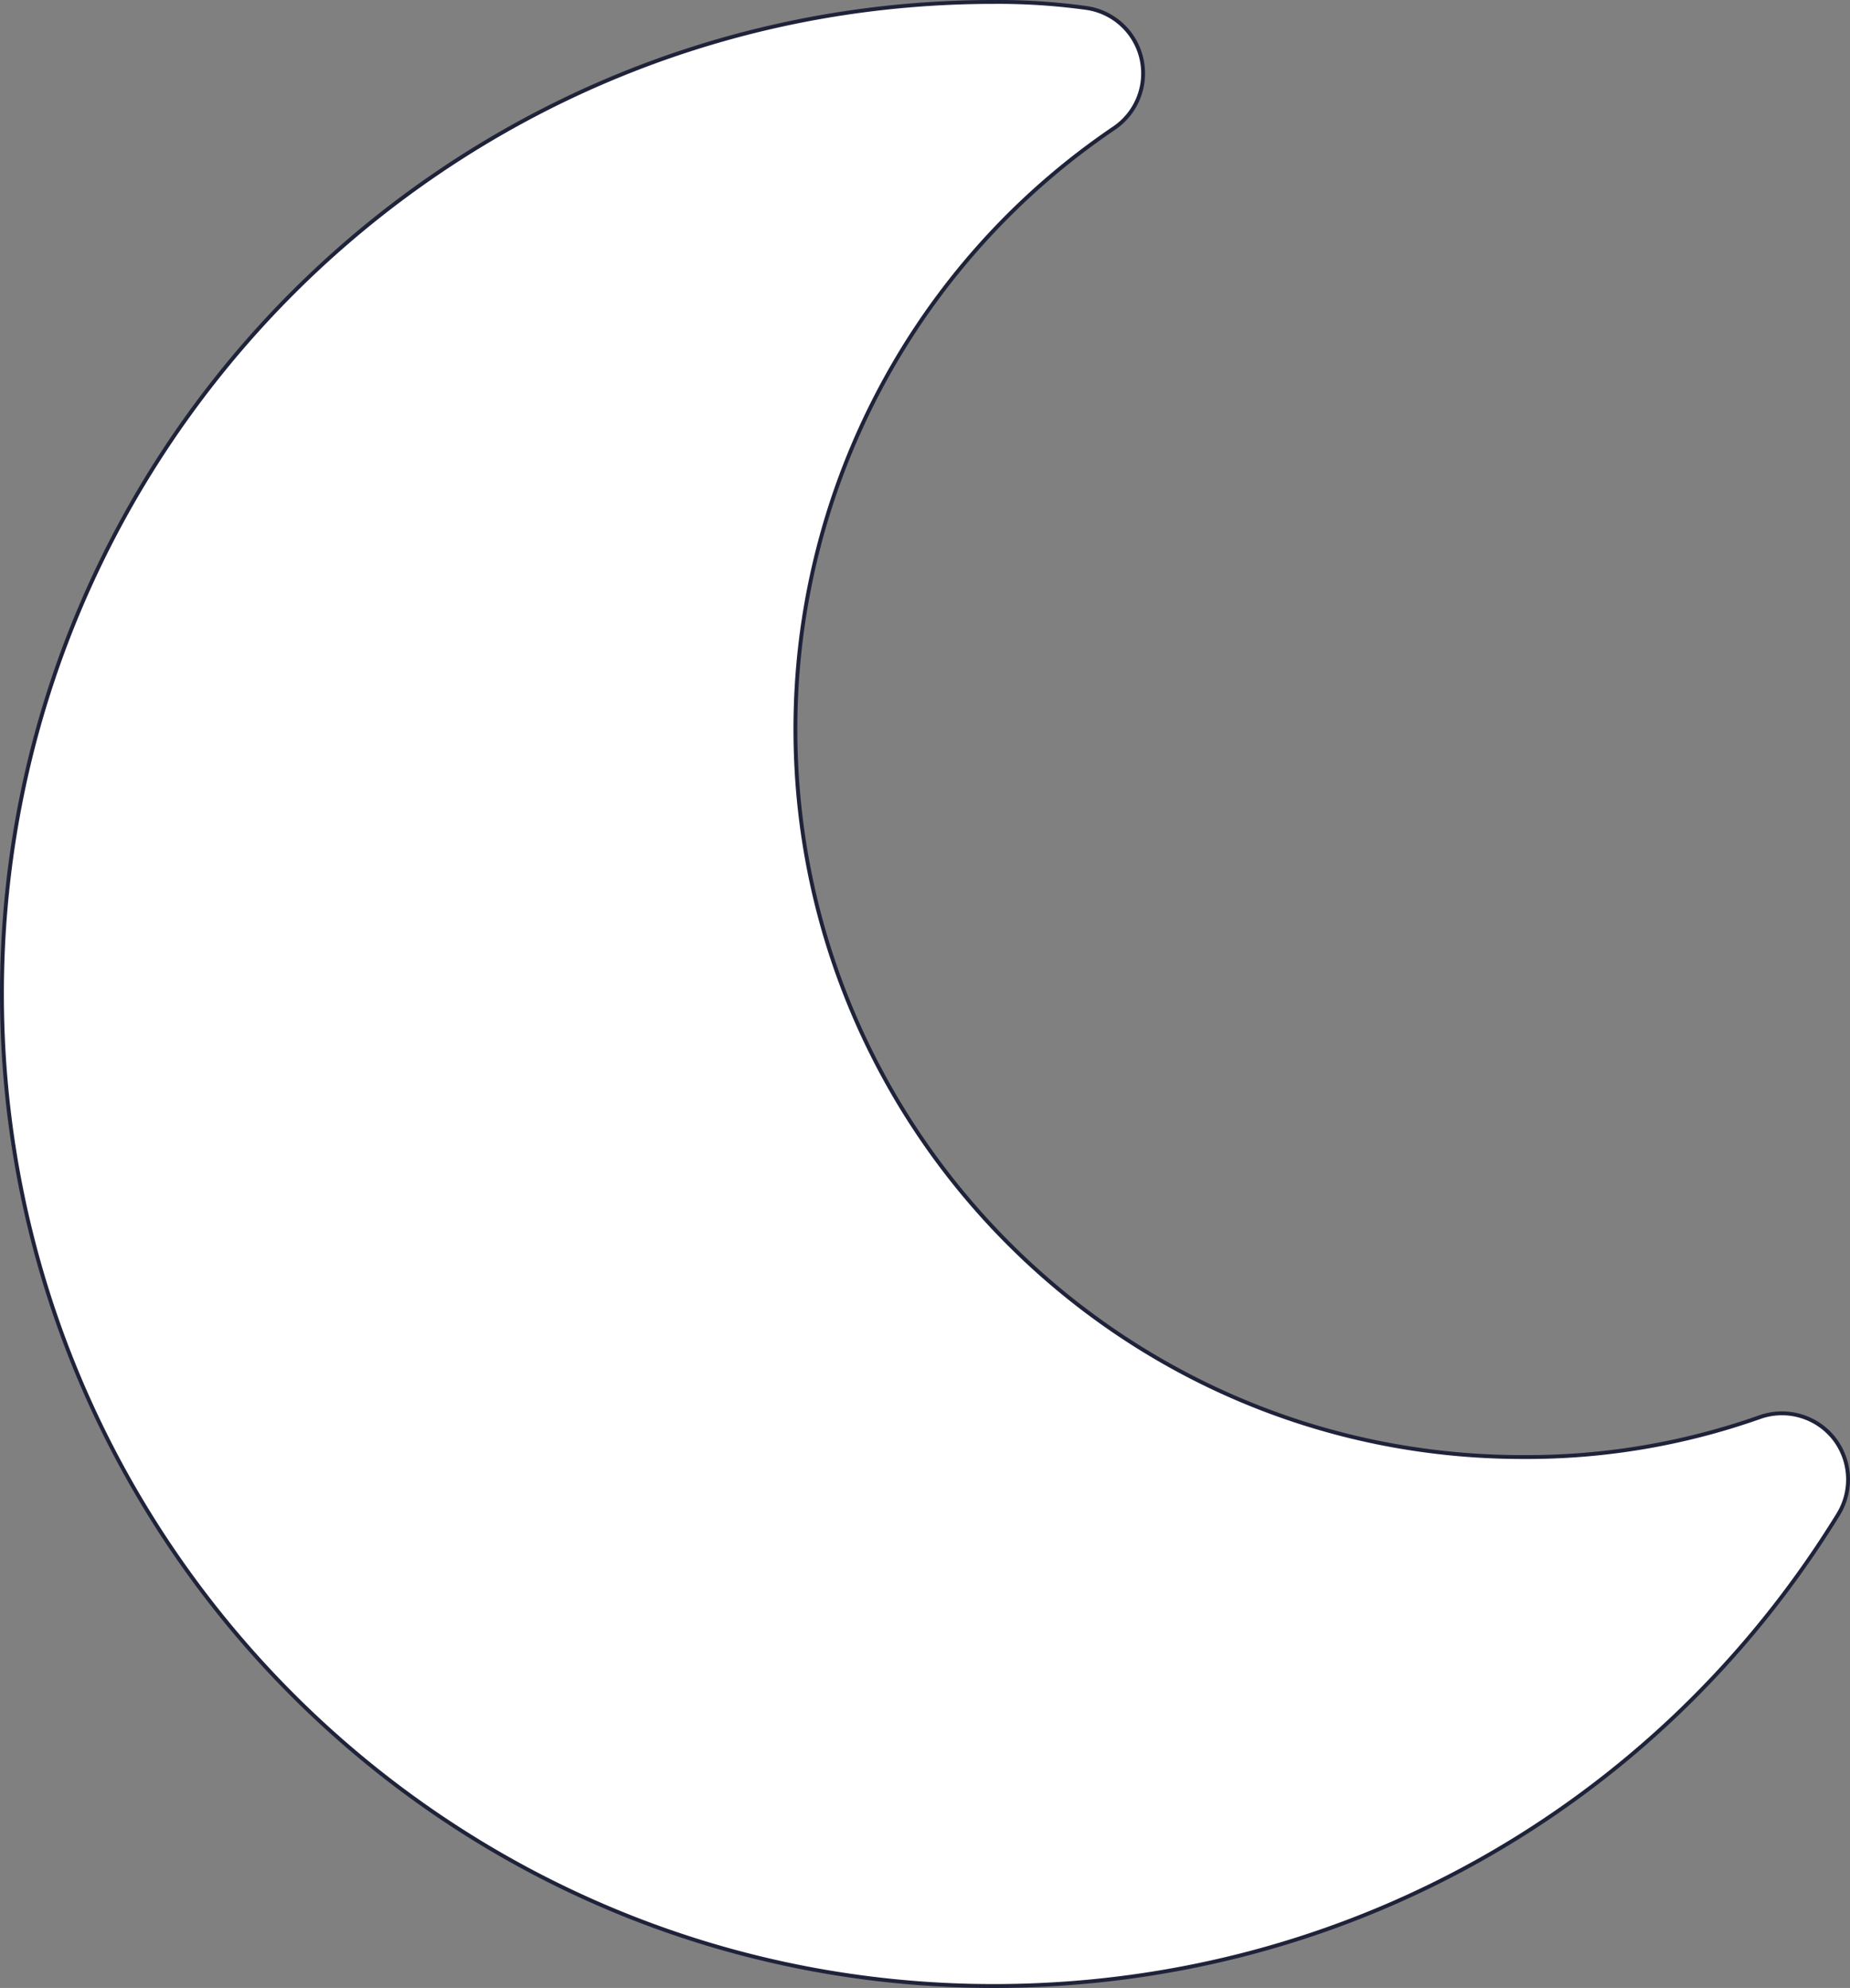 <svg xmlns="http://www.w3.org/2000/svg" viewBox="0 0 477.49 513"><rect x="0" y="0" width="477.49" height="513" fill="#808080" stroke="none"/><defs><style>.cls-1{fill:#fff;stroke:#1f233a;stroke-miterlimit:10;}</style></defs><title>Fichier 2</title><g id="Calque_2" data-name="Calque 2"><g id="Capa_1" data-name="Capa 1"><path class="cls-1" d="M473.18,371a17.13,17.13,0,0,0-19-5.29A180.43,180.43,0,0,1,393,376C289.51,376,205.3,291.73,205.3,188.23A187.16,187.16,0,0,1,287.56,33.06a17.06,17.06,0,0,0-7.13-31A165.79,165.79,0,0,0,256.5.5C115.32.5.5,115.32.5,256.5s114.82,256,256,256c89.6,0,171.11-45.53,218-121.79A17.2,17.2,0,0,0,473.18,371Z"/></g></g></svg>